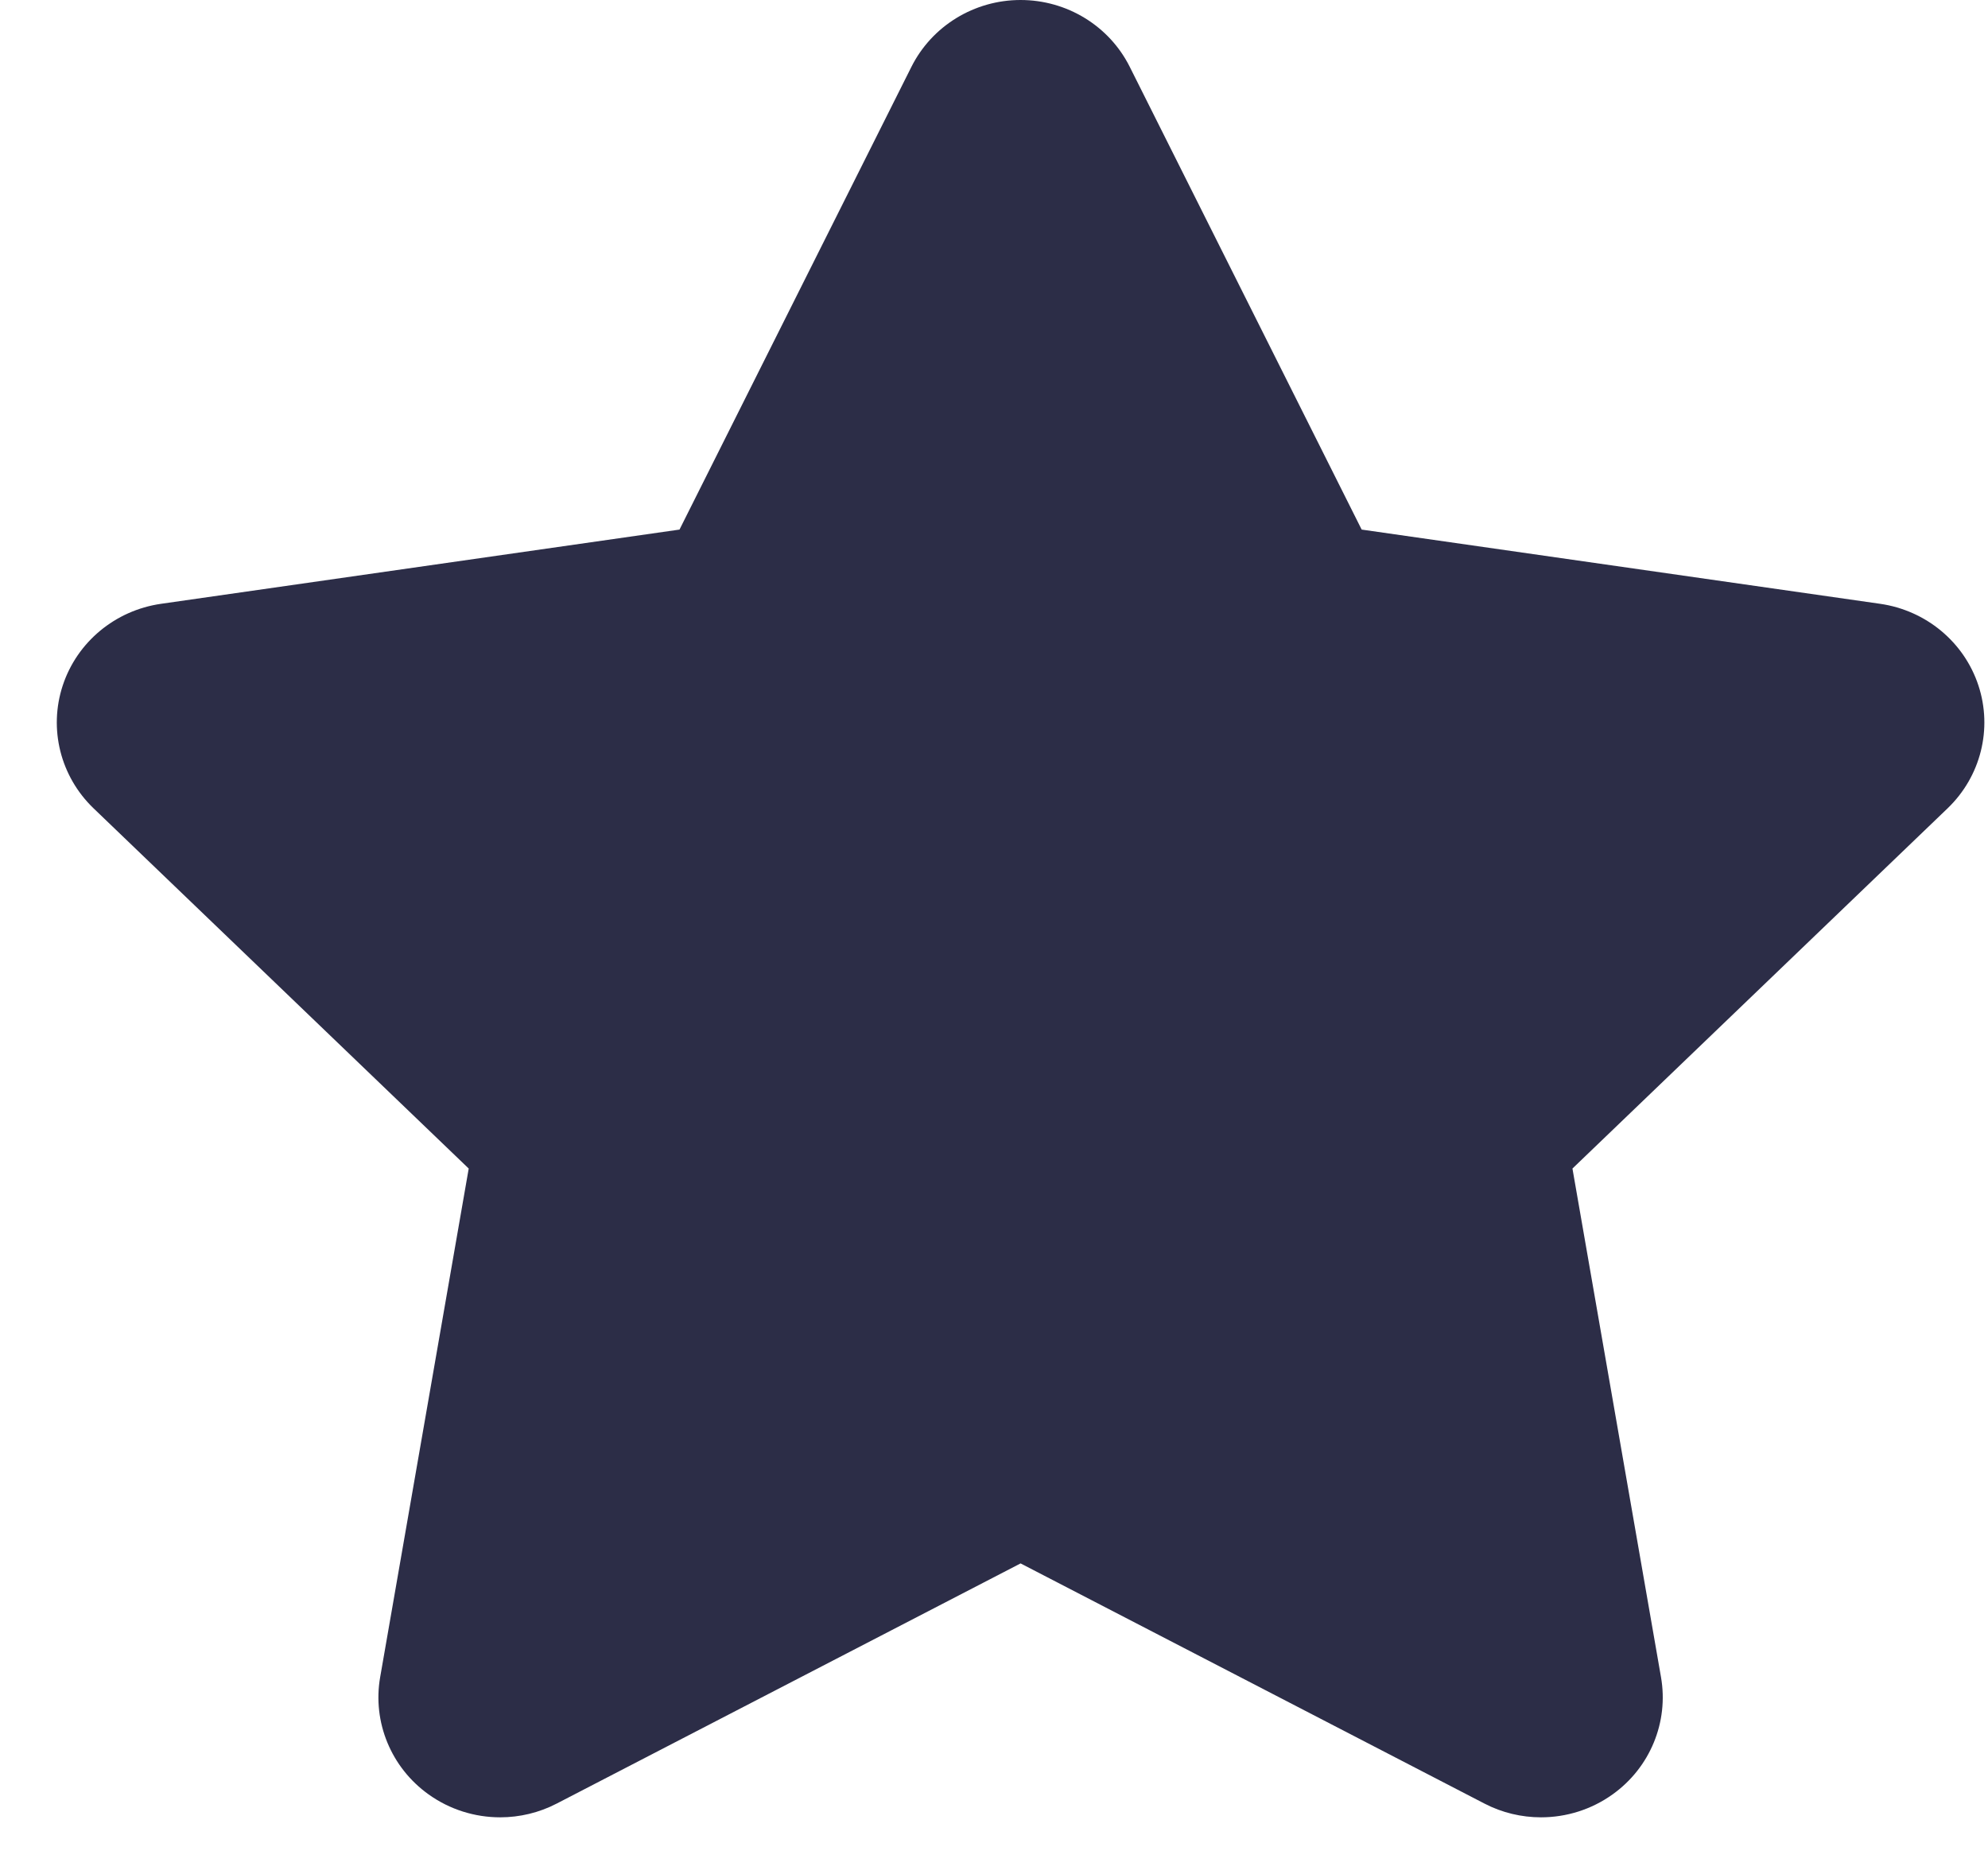 <?xml version="1.0" encoding="utf-8" ?>
<svg xmlns="http://www.w3.org/2000/svg" xmlns:xlink="http://www.w3.org/1999/xlink" width="35" height="33">
	<defs>
		<clipPath id="clip_0">
			<rect x="1" y="0" width="33.936" height="32" clip-rule="evenodd"/>
		</clipPath>
	</defs>
	<g clip-path="url(#clip_0)">
		<path fill="rgb(22,23,51)" fill-opacity="0.902" stroke="none" transform="translate(1 0)" d="M33.831 12.069C33.579 11.305 32.908 10.748 32.101 10.632L22.973 9.325L18.89 1.177C18.529 0.456 17.784 0 16.968 0C16.153 0 15.408 0.456 15.046 1.177L10.963 9.325L1.835 10.632C1.028 10.748 0.357 11.305 0.105 12.069C-0.147 12.833 0.063 13.672 0.647 14.233L7.252 20.576L5.693 29.532C5.555 30.323 5.886 31.125 6.545 31.596C6.919 31.864 7.361 32 7.806 32C8.146 32 8.49 31.92 8.803 31.757L16.968 27.529L25.133 31.757C25.446 31.92 25.789 32 26.13 32C26.575 32 27.017 31.864 27.391 31.596C28.05 31.125 28.381 30.323 28.243 29.532L26.684 20.576L33.289 14.233C33.873 13.672 34.083 12.833 33.831 12.069"/>
	</g>

</svg>